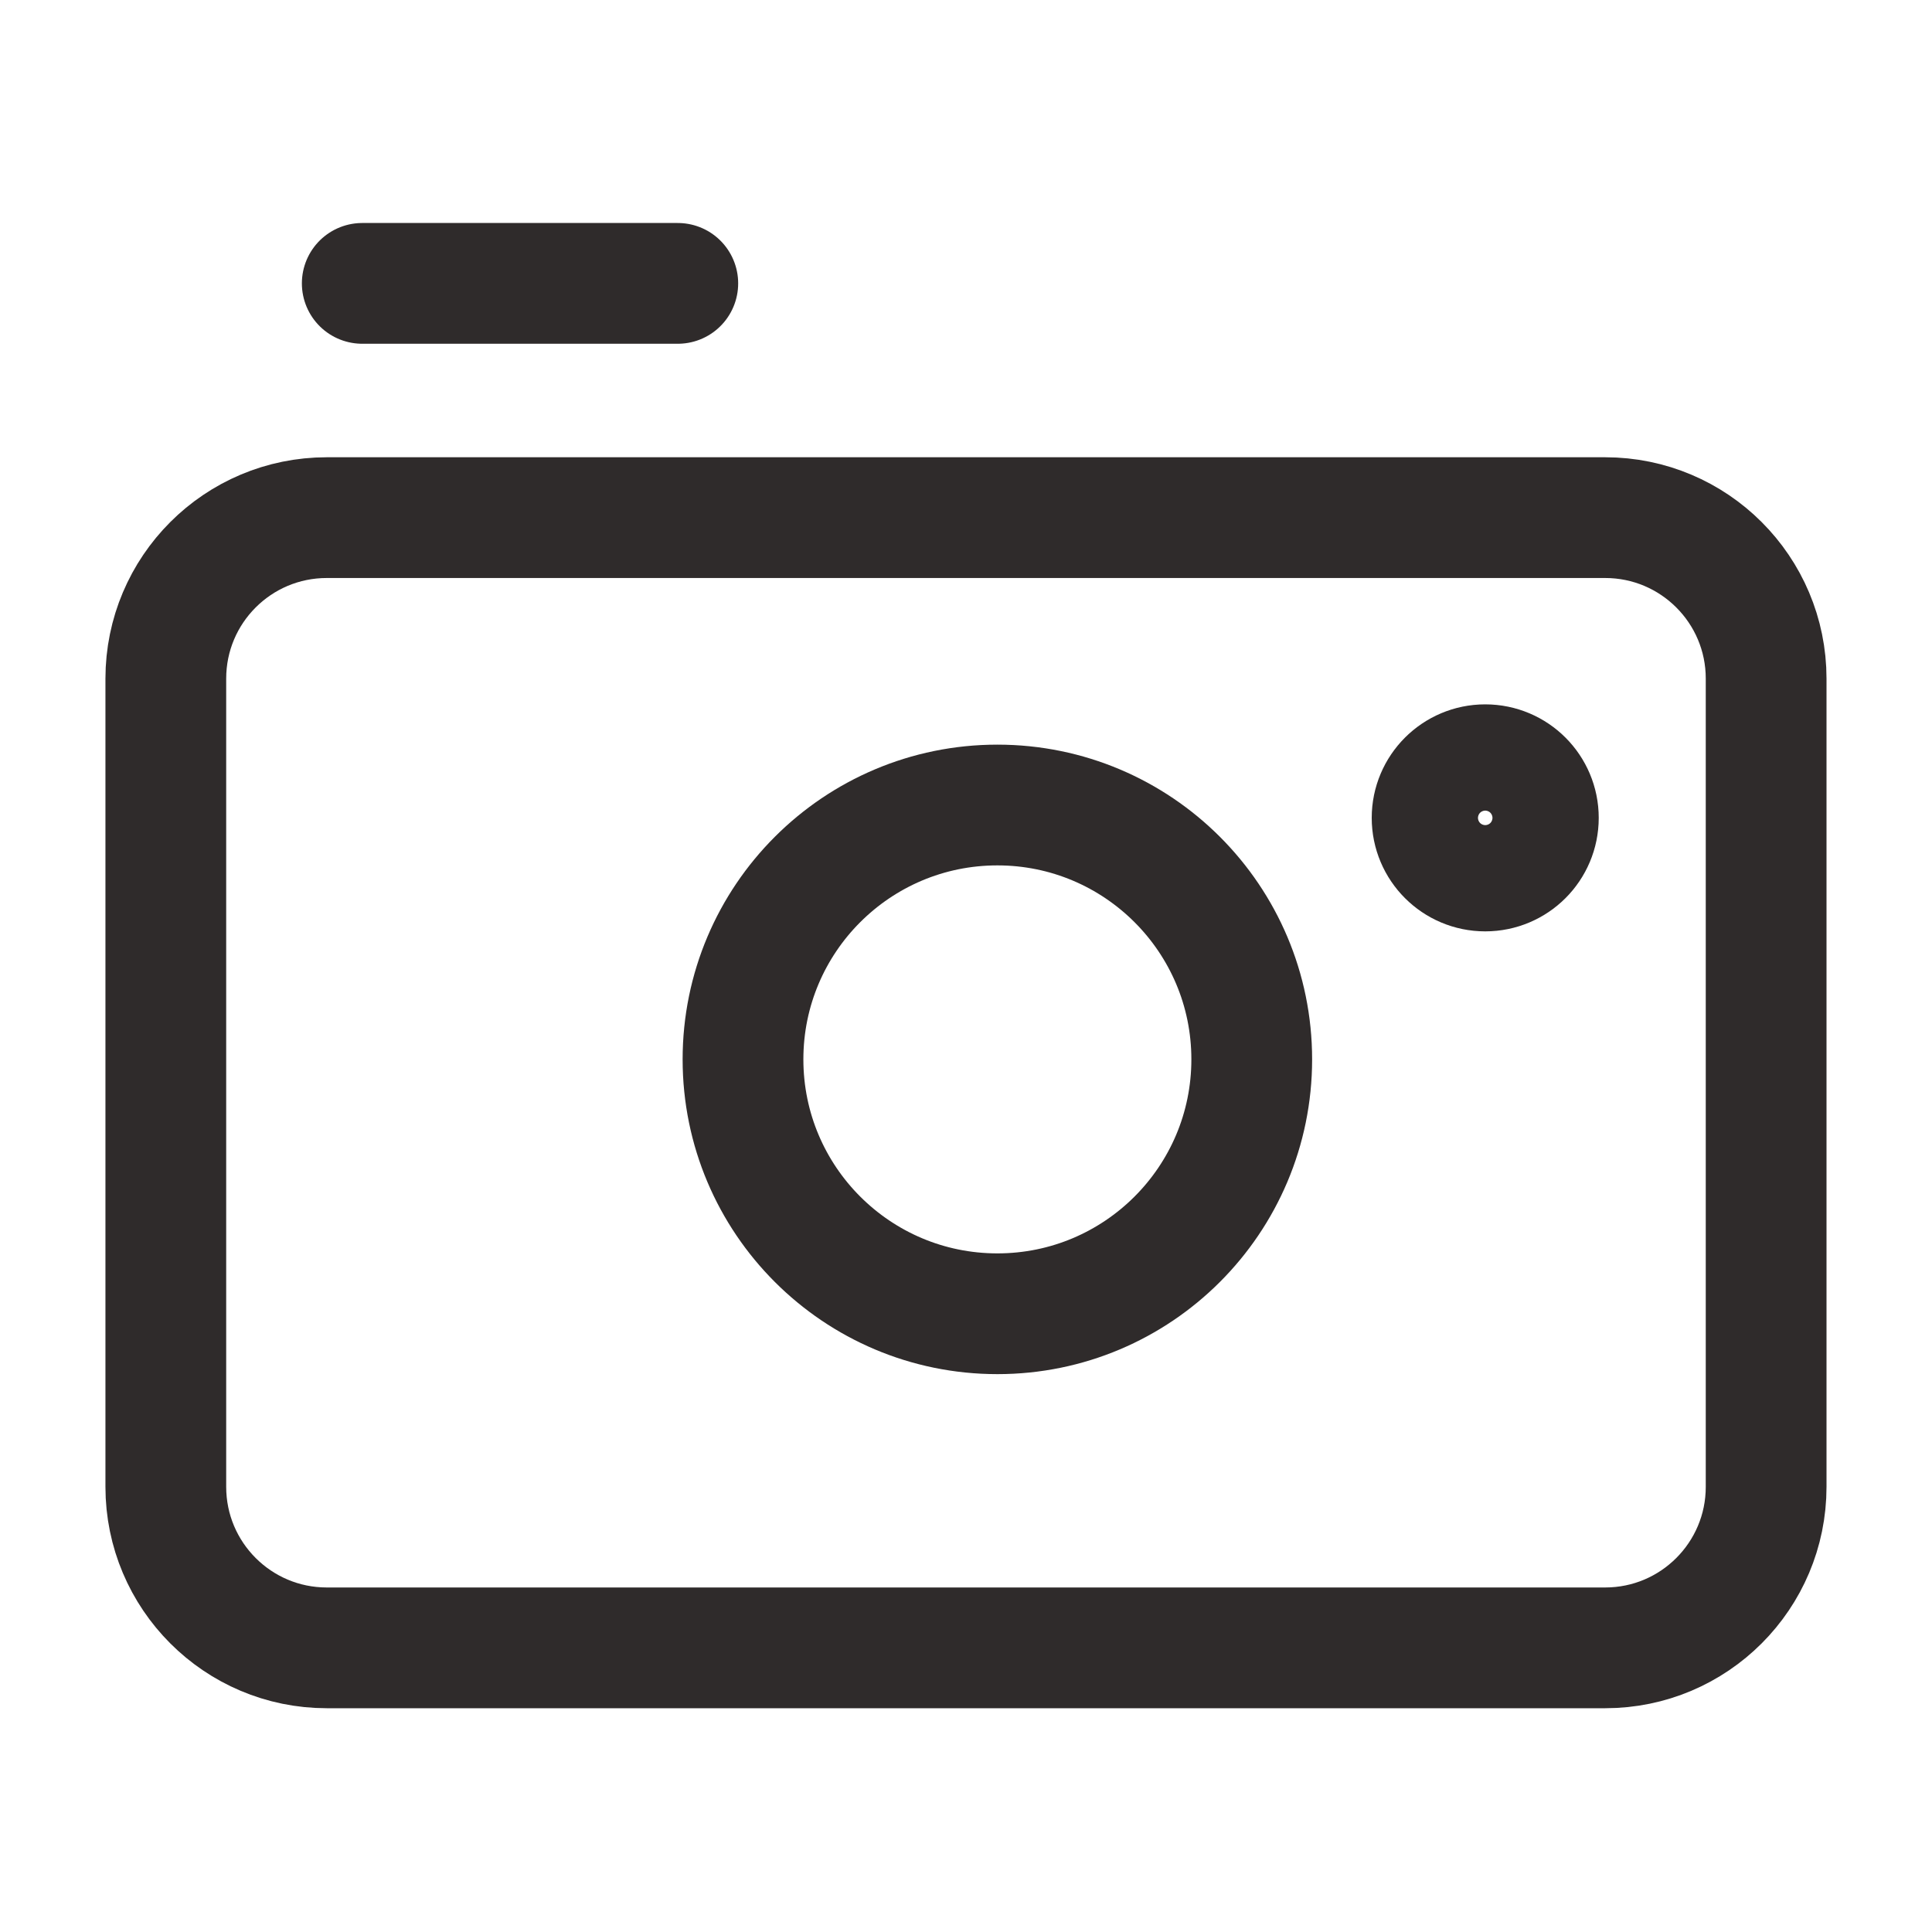 <svg width="40" height="40" viewBox="0 0 40 40" fill="none" xmlns="http://www.w3.org/2000/svg">
<path d="M33.233 10.717H6.766C4.925 10.717 3.433 12.209 3.433 14.05V30.783C3.433 32.624 4.925 34.117 6.766 34.117H33.233C35.074 34.117 36.566 32.624 36.566 30.783V14.05C36.566 12.209 35.074 10.717 33.233 10.717Z" stroke="#2F2B2B" stroke-width="2.5" stroke-linecap="round" stroke-linejoin="round"/>
<path d="M20.65 27.2C23.558 27.2 25.916 24.842 25.916 21.933C25.916 19.025 23.558 16.667 20.65 16.667C17.741 16.667 15.383 19.025 15.383 21.933C15.383 24.842 17.741 27.2 20.65 27.2Z" stroke="#2F2B2B" stroke-width="2.5" stroke-linecap="round" stroke-linejoin="round"/>
<path d="M30.75 18.033C31.358 18.033 31.85 17.541 31.85 16.933C31.85 16.326 31.358 15.833 30.75 15.833C30.143 15.833 29.65 16.326 29.65 16.933C29.65 17.541 30.143 18.033 30.75 18.033Z" stroke="#2F2B2B" stroke-width="2.5" stroke-linecap="round" stroke-linejoin="round"/>
<path d="M7.5 5.867H14.033" stroke="#2F2B2B" stroke-width="2.5" stroke-linecap="round" stroke-linejoin="round"/>
</svg>
